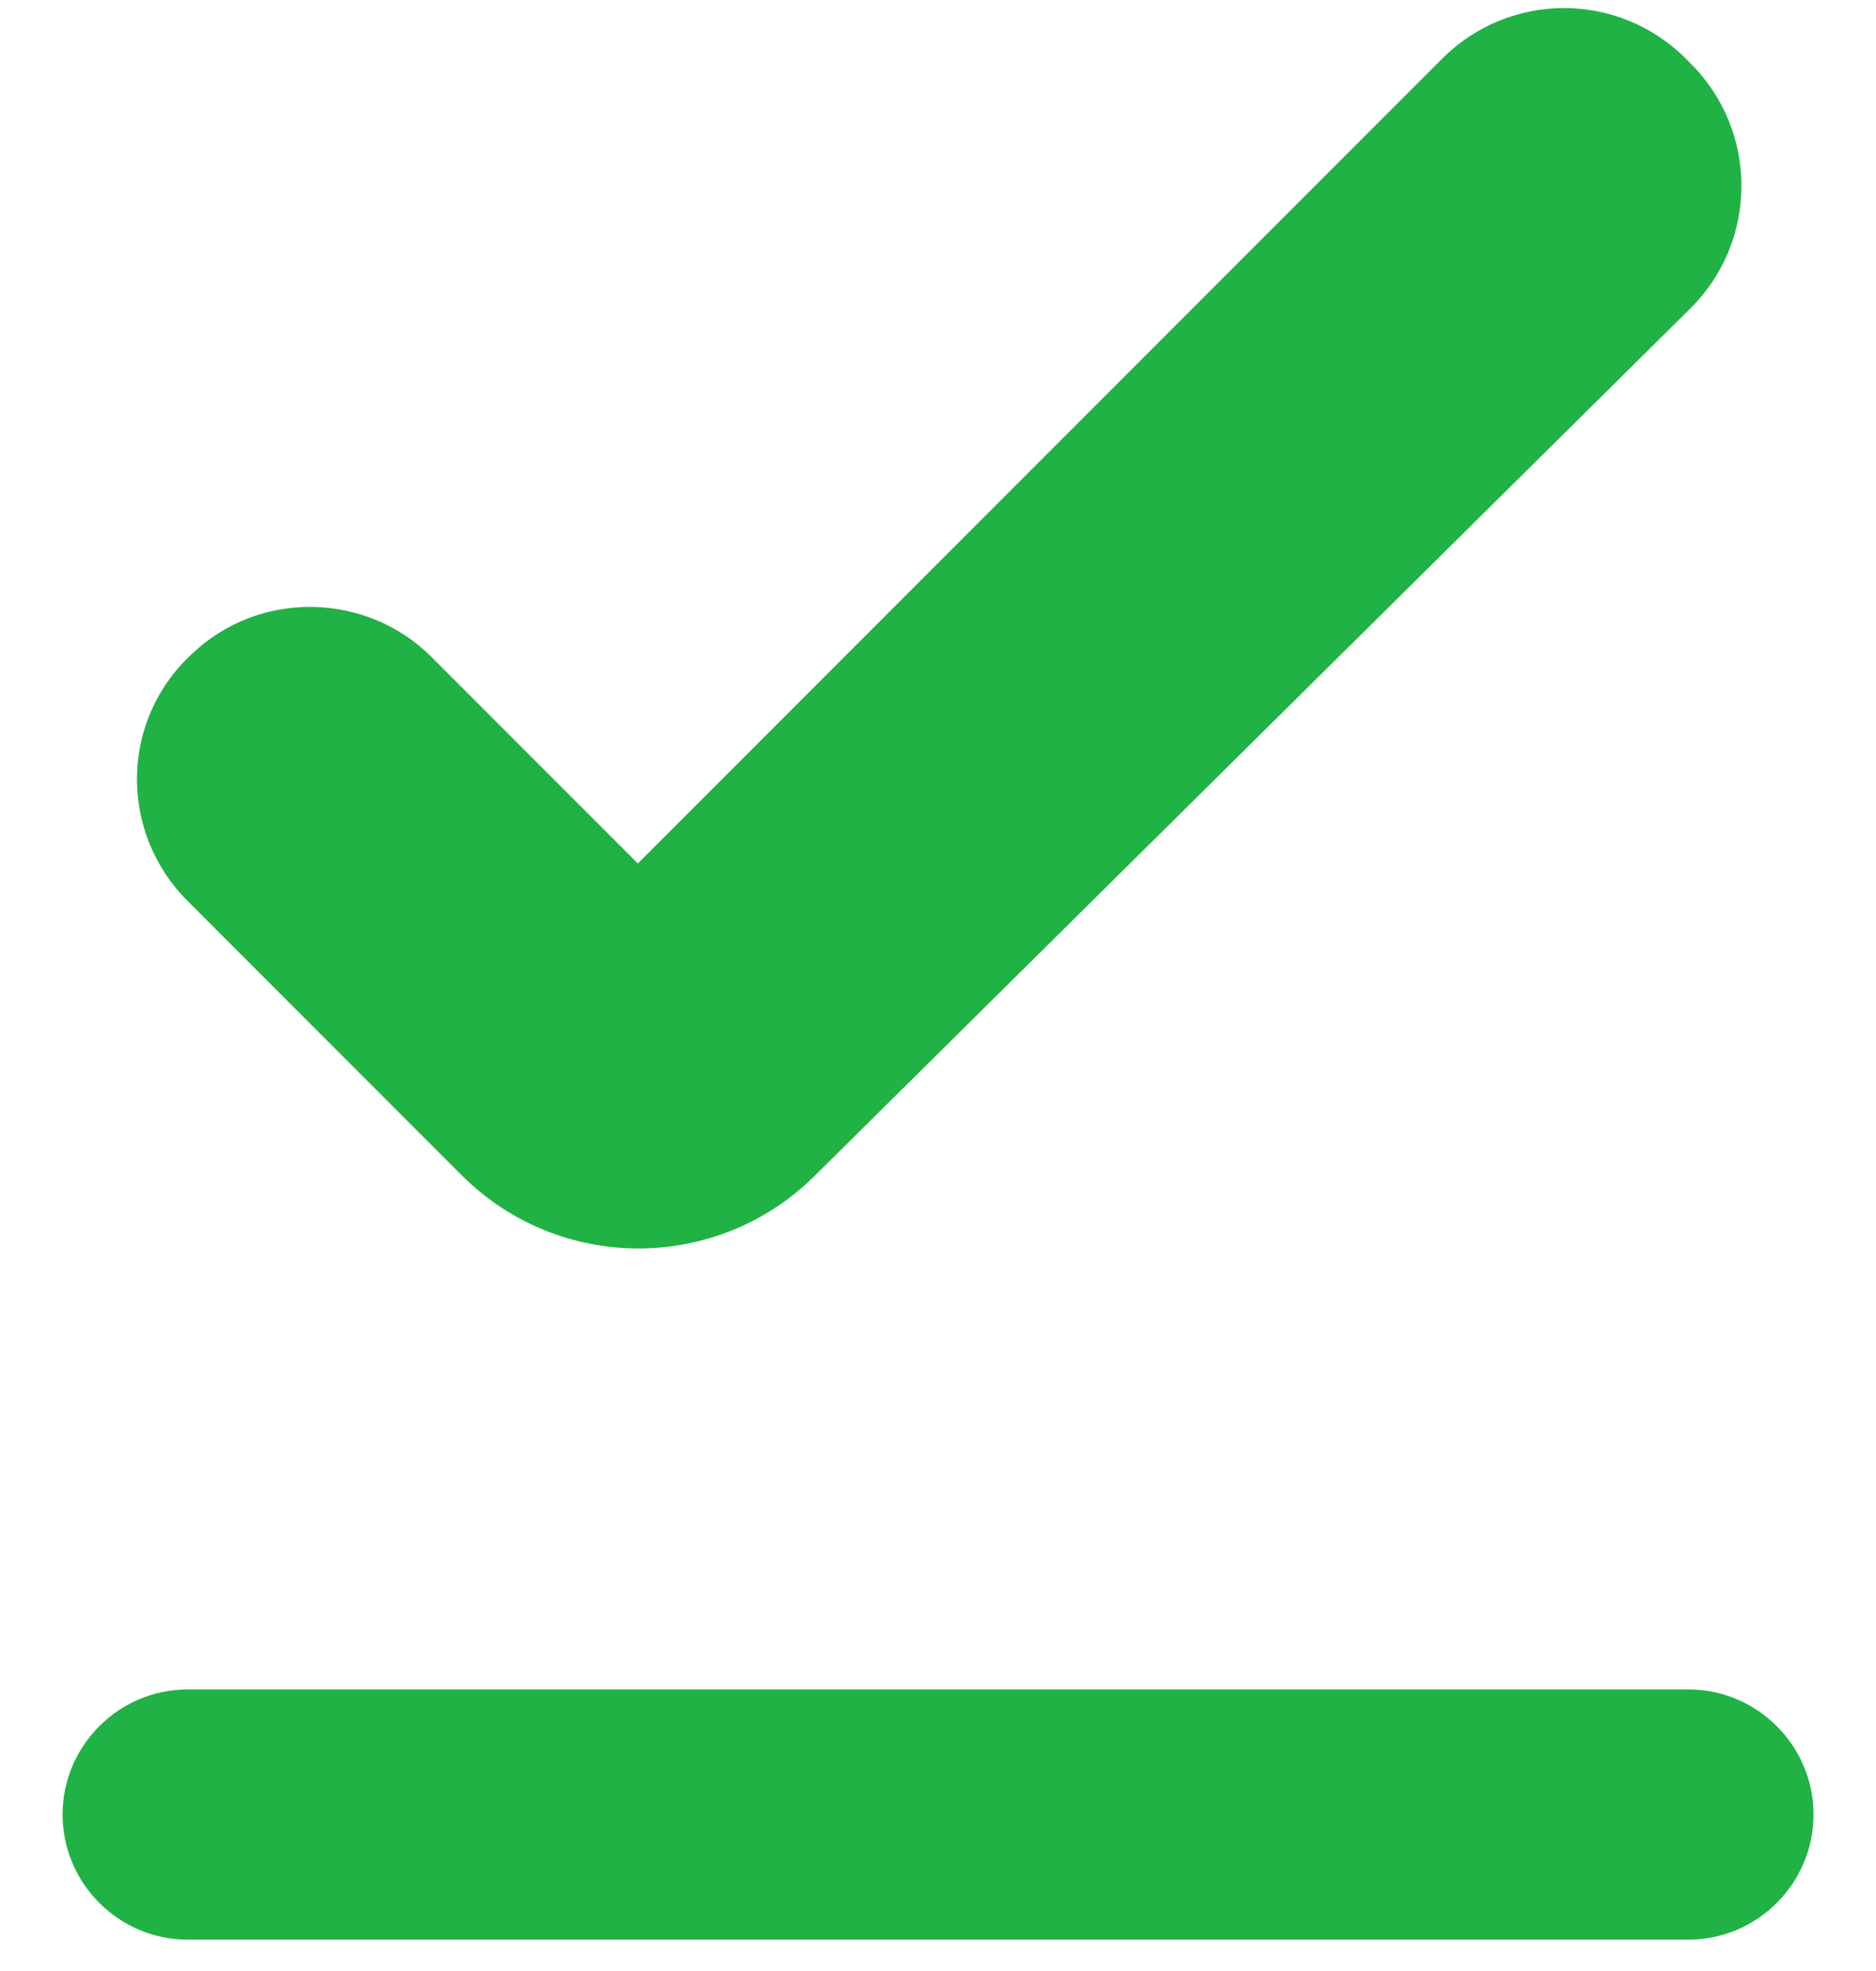 <svg width="20" height="21" viewBox="0 0 20 21" fill="none" xmlns="http://www.w3.org/2000/svg">
<path d="M2 18H18C18.734 18 19.334 18.6 19.334 19.333C19.334 20.066 18.734 20.666 18 20.666H2C1.267 20.666 0.667 20.066 0.667 19.333C0.667 18.6 1.267 18 2 18ZM8.68 12.533C7.64 13.56 5.96 13.56 4.92 12.52L2 9.6C1.267 8.866 1.28 7.68 2.04 6.973C2.76 6.28 3.907 6.306 4.6 7L6.8 9.2L15.374 0.626C16.094 -0.094 17.254 -0.094 17.974 0.626L18.027 0.68C18.747 1.4 18.747 2.573 18.014 3.293L8.68 12.533Z" fill="#20B245"/>
</svg>
